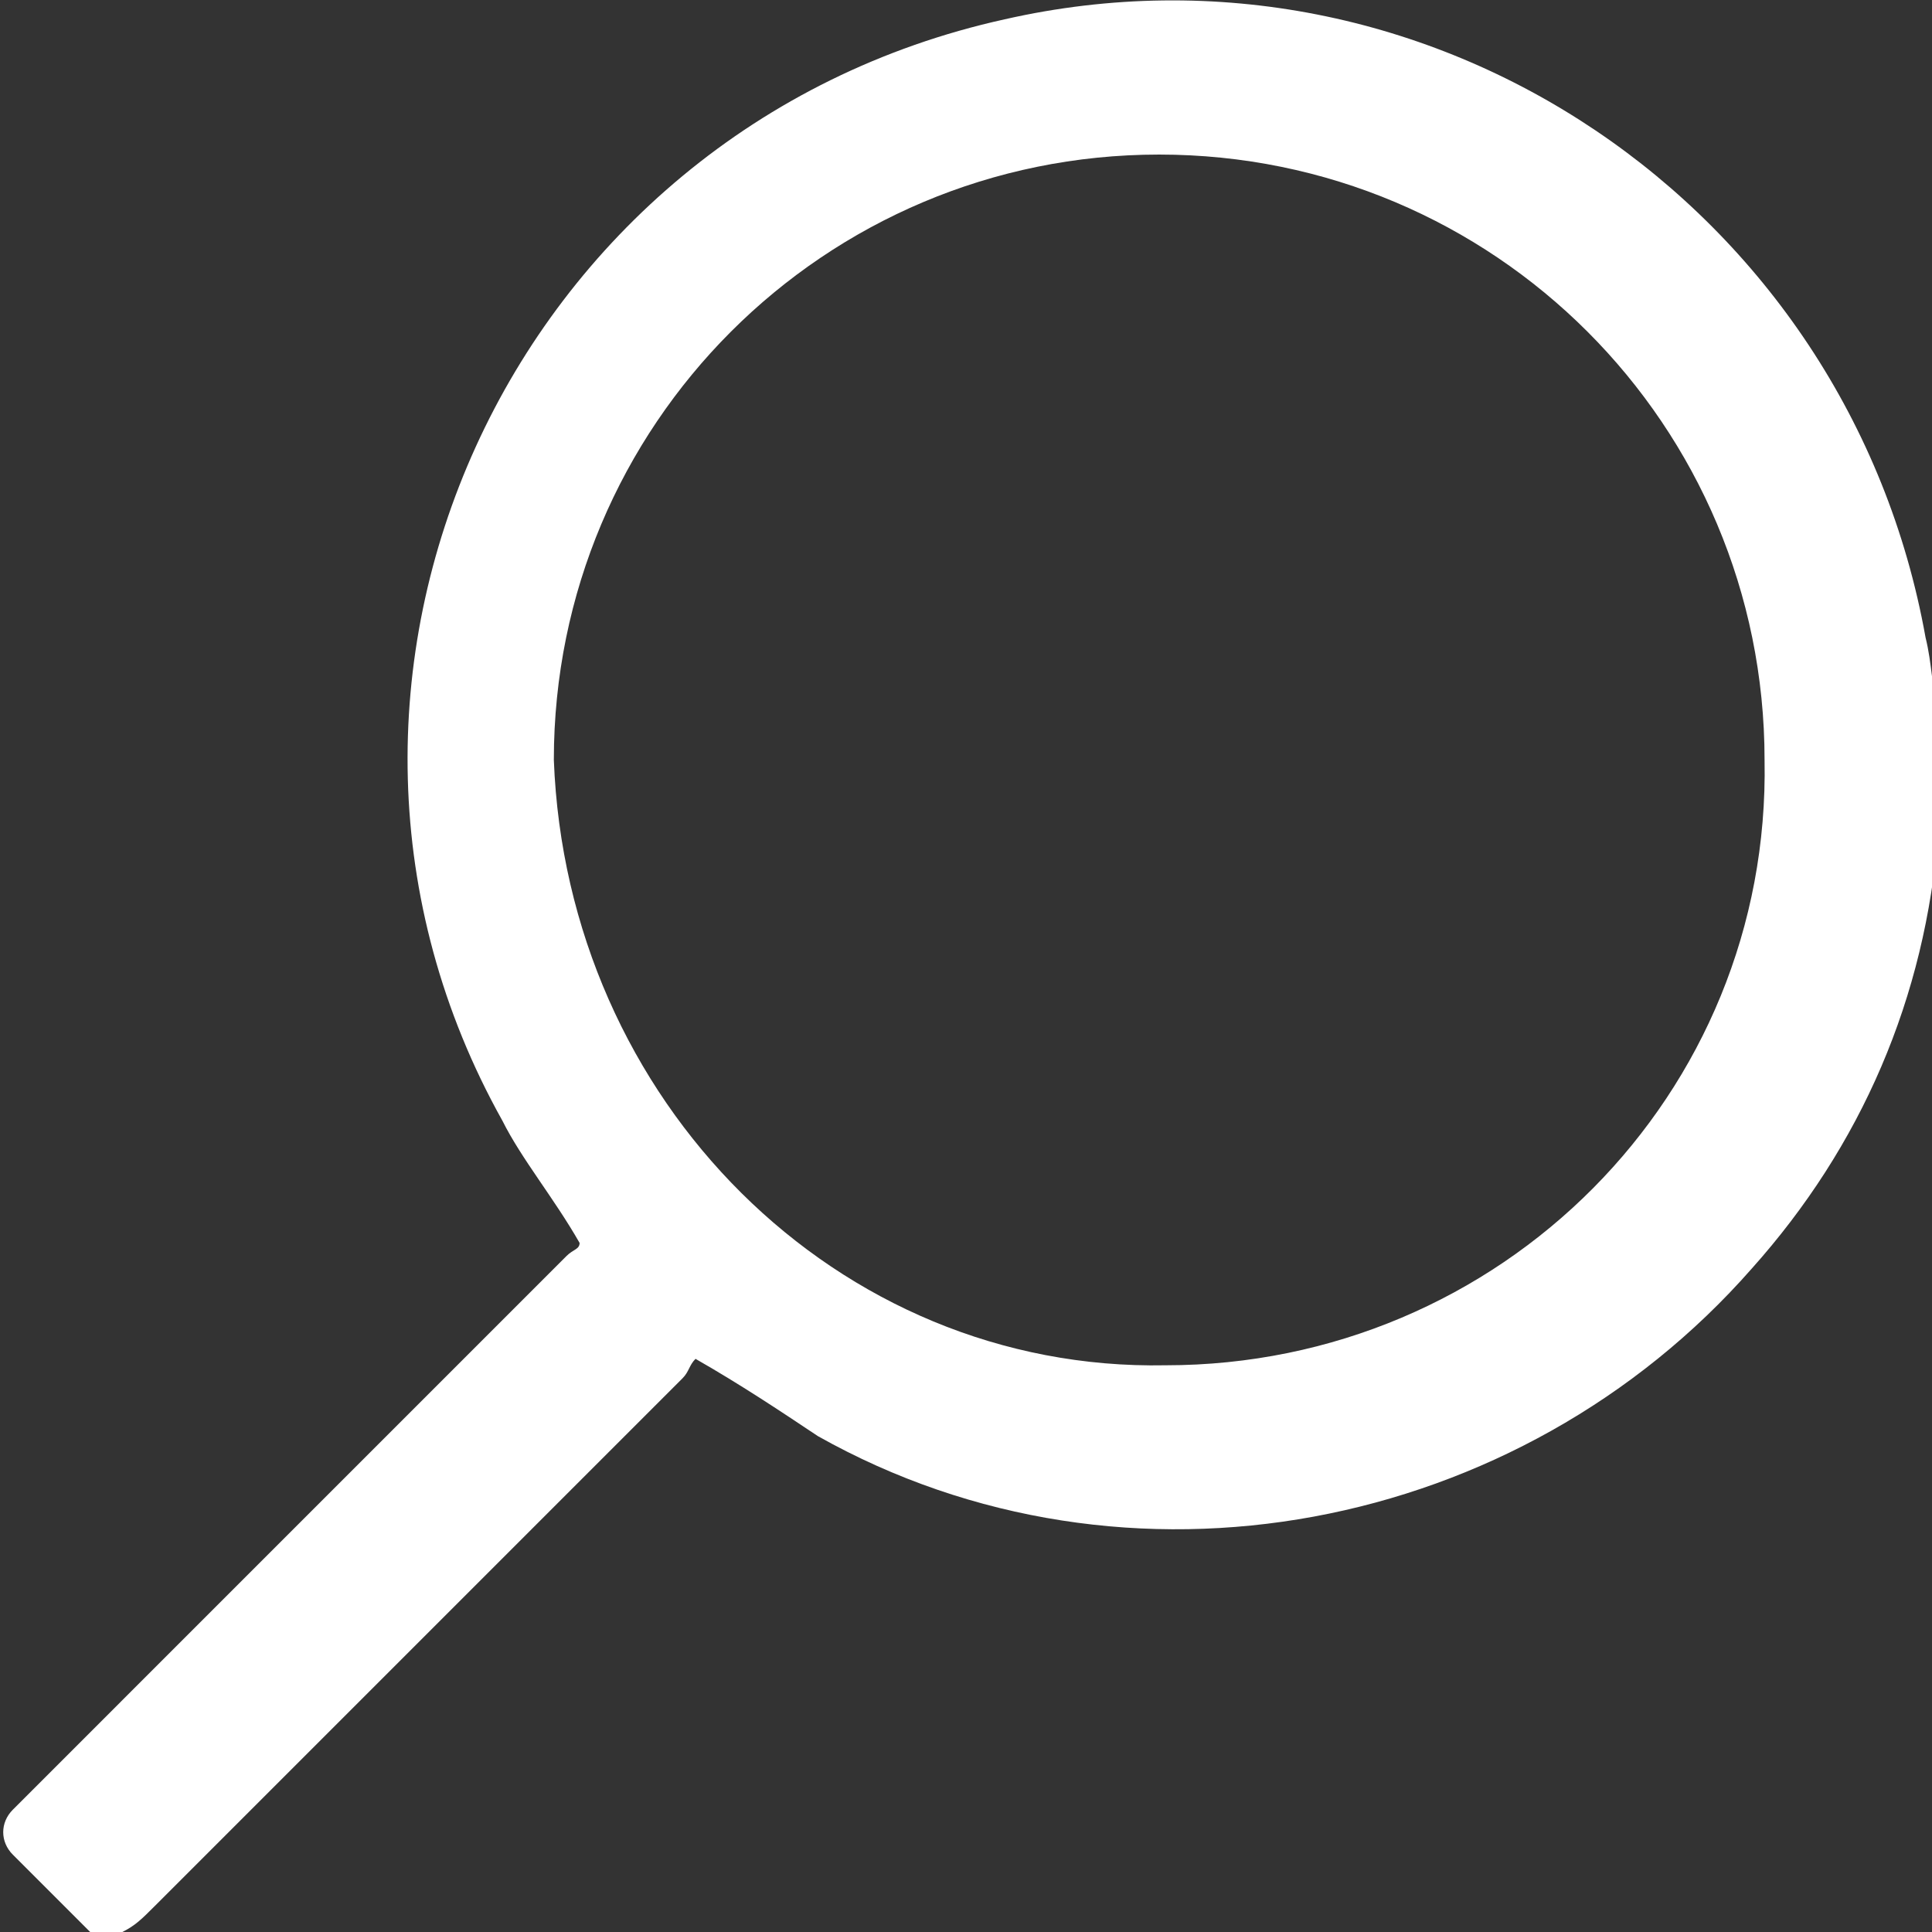<?xml version="1.0" encoding="utf-8"?>
<!-- Generator: Adobe Illustrator 24.1.1, SVG Export Plug-In . SVG Version: 6.00 Build 0)  -->
<svg version="1.1" id="Camada_1" xmlns="http://www.w3.org/2000/svg" xmlns:xlink="http://www.w3.org/1999/xlink" x="0px" y="0px"
	 viewBox="0 0 30 30" enable-background="new 0 0 30 30" xml:space="preserve">
<rect x="0" y="0" width="30" height="30" fill="#333333" stroke="none"/>
<path fill="#FFFFFF" d="M1.4,30c-0.4-0.4-0.8-0.8-1.2-1.2c-0.2-0.2-0.2-0.5,0-0.7c0.1-0.1,0.2-0.2,0.3-0.3C3.3,25,6,22.3,8.8,19.5
	C8.9,19.4,9,19.4,9,19.3c-0.4-0.7-0.9-1.3-1.2-1.9C4,10.6,7.9,2,15.6,0.3c6.6-1.5,13.1,2.9,14.3,9.6c0.1,0.4,0.1,0.8,0.2,1.2
	c0,0.5,0,1.1,0,1.6c0,0.1,0,0.1,0,0.2c-0.2,2.6-1.2,4.9-2.9,6.8c-3.6,4.1-9.7,5.3-14.5,2.6c-0.6-0.4-1.2-0.8-1.9-1.2
	c-0.1,0.1-0.1,0.2-0.2,0.3c-2.7,2.7-5.4,5.4-8.2,8.2c-0.2,0.2-0.3,0.3-0.5,0.4C1.6,30,1.5,30,1.4,30z M18.1,21.2
	c5.2,0,9.4-4.2,9.3-9.4c0-5.2-4.2-9.4-9.4-9.4s-9.4,4.2-9.4,9.4C8.8,17.1,13,21.3,18.1,21.2z"/>
</svg>
